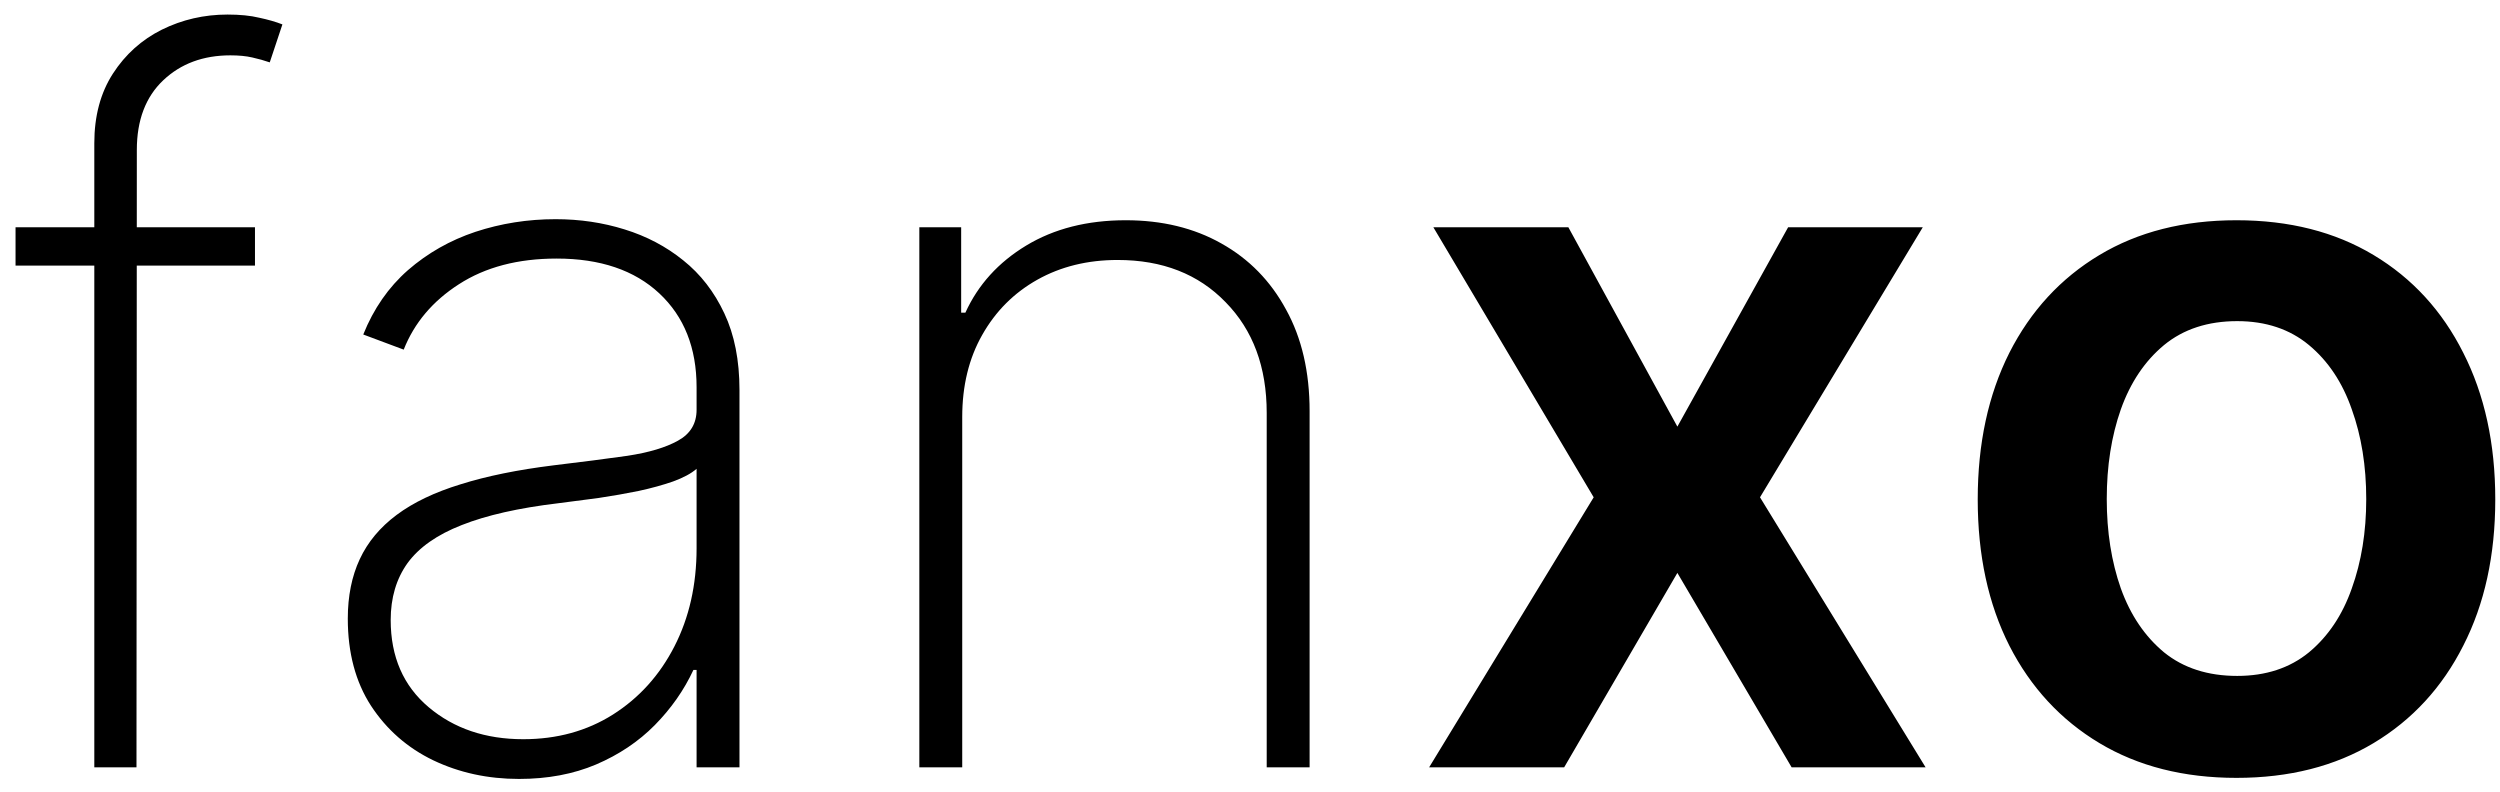 <svg width="101" height="32" viewBox="0 0 101 32" fill="none" xmlns="http://www.w3.org/2000/svg">
<path d="M10.301 9.182V10.73H0.628V9.182H10.301ZM3.81 31V5.787C3.81 4.688 4.061 3.751 4.562 2.974C5.064 2.198 5.723 1.606 6.537 1.199C7.361 0.792 8.246 0.588 9.193 0.588C9.695 0.588 10.121 0.631 10.472 0.716C10.831 0.792 11.144 0.882 11.409 0.986L10.898 2.52C10.68 2.444 10.443 2.378 10.188 2.321C9.941 2.264 9.648 2.236 9.307 2.236C8.208 2.236 7.304 2.572 6.594 3.244C5.884 3.917 5.528 4.854 5.528 6.057L5.514 31H3.81ZM20.969 31.469C19.709 31.469 18.554 31.218 17.503 30.716C16.461 30.214 15.623 29.48 14.989 28.514C14.364 27.548 14.051 26.374 14.051 24.991C14.051 24.082 14.212 23.282 14.534 22.591C14.856 21.9 15.353 21.303 16.026 20.801C16.698 20.299 17.56 19.887 18.611 19.565C19.662 19.234 20.917 18.978 22.375 18.798C23.483 18.666 24.473 18.538 25.344 18.415C26.215 18.282 26.897 18.079 27.389 17.804C27.891 17.529 28.142 17.113 28.142 16.554V15.645C28.142 14.054 27.64 12.79 26.636 11.852C25.633 10.915 24.25 10.446 22.489 10.446C20.926 10.446 19.61 10.792 18.54 11.483C17.479 12.165 16.736 13.046 16.31 14.125L14.676 13.514C15.093 12.473 15.694 11.606 16.48 10.915C17.276 10.223 18.185 9.707 19.207 9.366C20.24 9.026 21.319 8.855 22.446 8.855C23.421 8.855 24.349 8.992 25.23 9.267C26.12 9.542 26.911 9.958 27.602 10.517C28.303 11.076 28.857 11.791 29.264 12.662C29.671 13.524 29.875 14.556 29.875 15.758V31H28.142V27.065H28.014C27.635 27.88 27.115 28.623 26.452 29.296C25.798 29.958 25.008 30.489 24.079 30.886C23.161 31.275 22.124 31.469 20.969 31.469ZM21.139 29.864C22.503 29.864 23.71 29.532 24.761 28.869C25.822 28.197 26.651 27.278 27.247 26.114C27.844 24.949 28.142 23.628 28.142 22.151V18.94C27.924 19.13 27.607 19.3 27.19 19.452C26.783 19.594 26.319 19.722 25.798 19.835C25.287 19.939 24.747 20.034 24.179 20.119C23.62 20.195 23.076 20.266 22.546 20.332C20.954 20.522 19.657 20.815 18.653 21.213C17.659 21.601 16.93 22.113 16.466 22.747C16.011 23.382 15.784 24.149 15.784 25.048C15.784 26.535 16.296 27.709 17.318 28.571C18.341 29.433 19.615 29.864 21.139 29.864ZM38.874 16.852V31H37.141V9.182H38.831V12.633H39.001C39.513 11.507 40.332 10.602 41.459 9.92C42.586 9.239 43.926 8.898 45.479 8.898C46.947 8.898 48.234 9.21 49.342 9.835C50.46 10.46 51.331 11.35 51.956 12.506C52.59 13.652 52.908 15.02 52.908 16.611V31H51.175V16.682C51.175 14.826 50.621 13.334 49.513 12.207C48.414 11.071 46.961 10.503 45.152 10.503C43.94 10.503 42.86 10.768 41.913 11.298C40.966 11.829 40.223 12.572 39.683 13.528C39.144 14.475 38.874 15.583 38.874 16.852ZM63.362 9.182L67.766 17.236L72.24 9.182H77.68L71.104 20.091L77.794 31H72.382L67.766 23.145L63.192 31H57.737L64.385 20.091L57.908 9.182H63.362ZM90.354 31.426C88.224 31.426 86.377 30.957 84.815 30.02C83.252 29.082 82.04 27.771 81.178 26.085C80.326 24.4 79.9 22.43 79.9 20.176C79.9 17.922 80.326 15.948 81.178 14.253C82.04 12.558 83.252 11.242 84.815 10.304C86.377 9.366 88.224 8.898 90.354 8.898C92.485 8.898 94.332 9.366 95.894 10.304C97.457 11.242 98.664 12.558 99.516 14.253C100.378 15.948 100.809 17.922 100.809 20.176C100.809 22.43 100.378 24.4 99.516 26.085C98.664 27.771 97.457 29.082 95.894 30.02C94.332 30.957 92.485 31.426 90.354 31.426ZM90.383 27.307C91.538 27.307 92.504 26.99 93.281 26.355C94.057 25.711 94.635 24.849 95.013 23.77C95.402 22.69 95.596 21.488 95.596 20.162C95.596 18.827 95.402 17.619 95.013 16.54C94.635 15.451 94.057 14.584 93.281 13.94C92.504 13.296 91.538 12.974 90.383 12.974C89.199 12.974 88.214 13.296 87.428 13.94C86.652 14.584 86.069 15.451 85.681 16.54C85.302 17.619 85.113 18.827 85.113 20.162C85.113 21.488 85.302 22.69 85.681 23.77C86.069 24.849 86.652 25.711 87.428 26.355C88.214 26.99 89.199 27.307 90.383 27.307Z" fill="black"/>
</svg>
